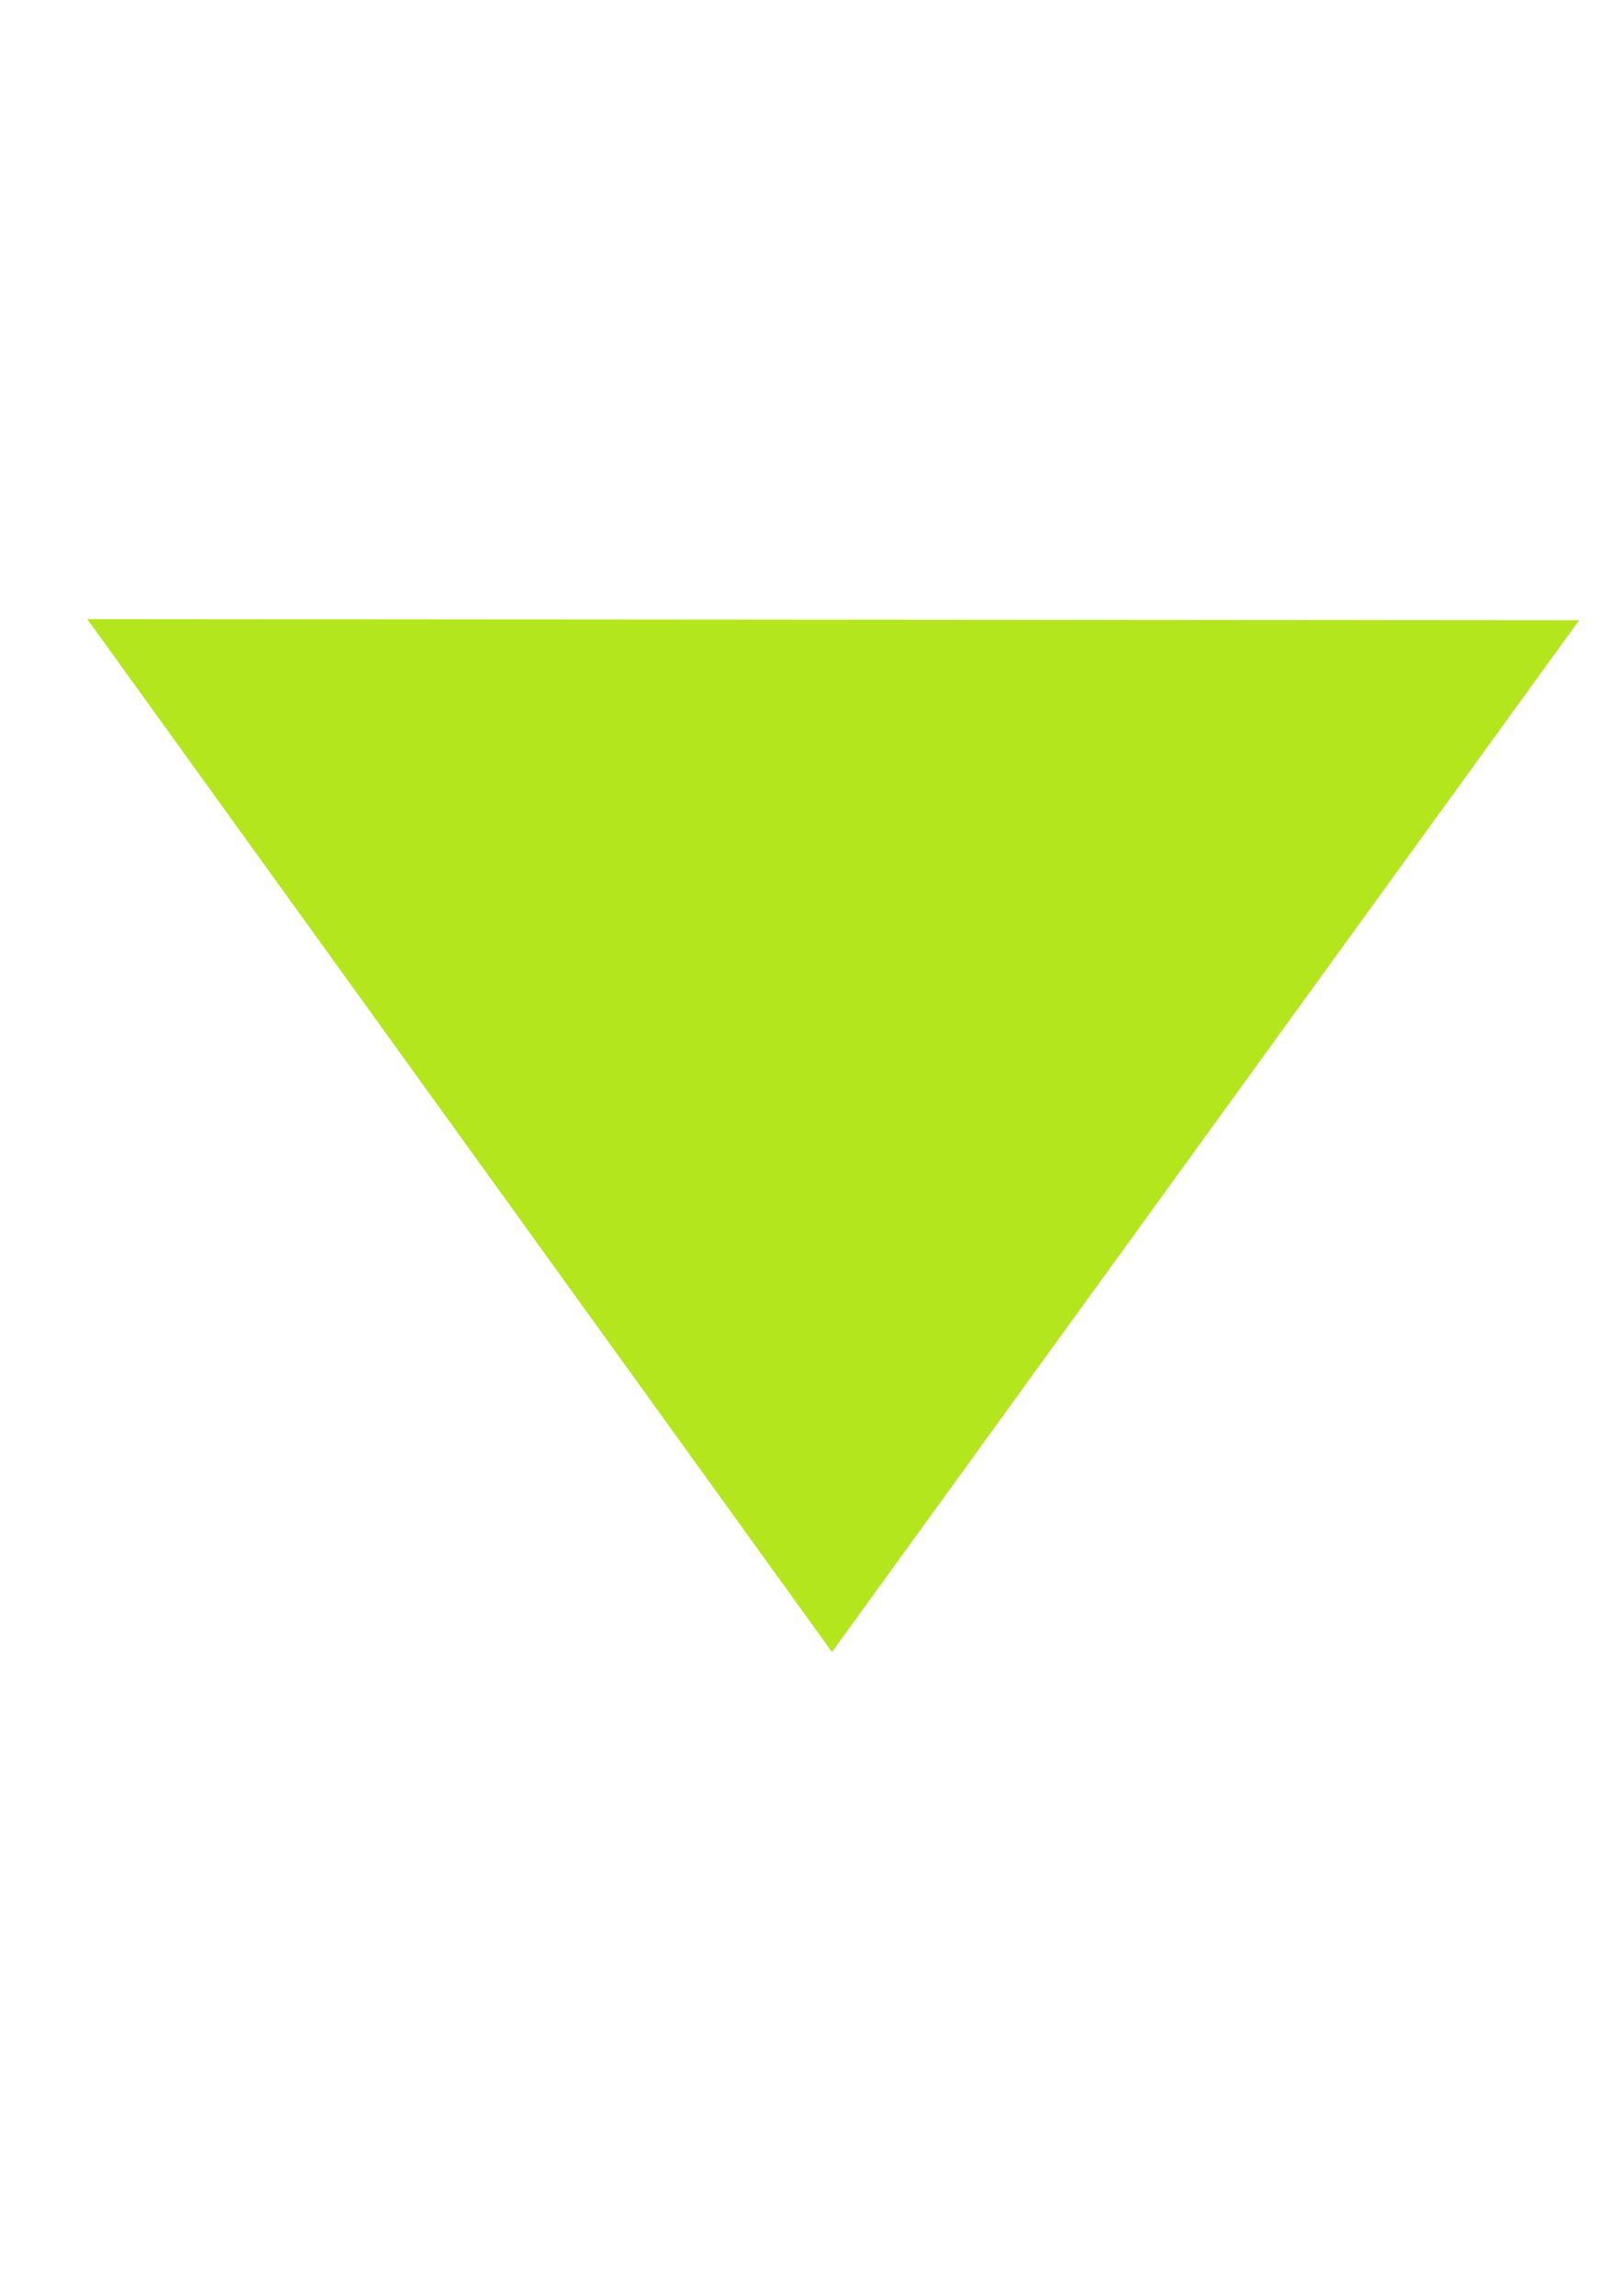 <?xml version="1.0" encoding="UTF-8" standalone="no"?>
<!-- Created with Inkscape (http://www.inkscape.org/) -->

<svg
   width="210mm"
   height="297mm"
   viewBox="0 0 210 297"
   version="1.1"
   id="svg1"
   inkscape:version="1.3.1 (9b9bdc1480, 2023-11-25, custom)"
   sodipodi:docname="TrianglePRDD.svg"
   xmlns:inkscape="http://www.inkscape.org/namespaces/inkscape"
   xmlns:sodipodi="http://sodipodi.sourceforge.net/DTD/sodipodi-0.dtd"
   xmlns:xlink="http://www.w3.org/1999/xlink"
   xmlns="http://www.w3.org/2000/svg"
   xmlns:svg="http://www.w3.org/2000/svg">
  <sodipodi:namedview
     id="namedview1"
     pagecolor="#ffffff"
     bordercolor="#000000"
     borderopacity="0.25"
     inkscape:showpageshadow="2"
     inkscape:pageopacity="0.0"
     inkscape:pagecheckerboard="0"
     inkscape:deskcolor="#d1d1d1"
     inkscape:document-units="mm"
     inkscape:zoom="0.7198092"
     inkscape:cx="396.63288"
     inkscape:cy="561.25984"
     inkscape:window-width="1868"
     inkscape:window-height="1011"
     inkscape:window-x="1972"
     inkscape:window-y="32"
     inkscape:window-maximized="1"
     inkscape:current-layer="layer1" />
  <defs
     id="defs1">
    <linearGradient
       id="swatch3"
       inkscape:swatch="solid">
      <stop
         style="stop-color:#b4e61e;stop-opacity:1;"
         offset="0"
         id="stop3" />
    </linearGradient>
    <linearGradient
       id="swatch2"
       inkscape:swatch="solid">
      <stop
         style="stop-color:#b4e61e;stop-opacity:1;"
         offset="0"
         id="stop2" />
    </linearGradient>
    <linearGradient
       id="swatch1"
       inkscape:swatch="solid">
      <stop
         style="stop-color:#000000;stop-opacity:0;"
         offset="0"
         id="stop1" />
    </linearGradient>
    <linearGradient
       inkscape:collect="always"
       xlink:href="#swatch2"
       id="linearGradient2"
       x1="-21.622"
       y1="43.452"
       x2="125.037"
       y2="43.452"
       gradientUnits="userSpaceOnUse" />
    <linearGradient
       inkscape:collect="always"
       xlink:href="#swatch3"
       id="linearGradient3"
       x1="-21.622"
       y1="43.452"
       x2="125.037"
       y2="43.452"
       gradientUnits="userSpaceOnUse" />
  </defs>
  <g
     inkscape:label="Слой 1"
     inkscape:groupmode="layer"
     id="layer1">
    <path
       sodipodi:type="star"
       style="fill:url(#linearGradient2);stroke:url(#linearGradient3);stroke-width:3.903;stroke-dasharray:none"
       id="path1"
       inkscape:flatsided="true"
       sodipodi:sides="3"
       sodipodi:cx="51.293571"
       sodipodi:cy="64.262207"
       sodipodi:r1="85.041412"
       sodipodi:r2="42.338753"
       sodipodi:arg1="0.52263992"
       sodipodi:arg2="1.5698375"
       inkscape:rounded="0"
       inkscape:randomized="0"
       d="M 124.982,106.712 -22.314,106.854 51.212,-20.779 Z"
       inkscape:transform-center-x="-0.51827619"
       inkscape:transform-center-y="20.828326"
       transform="matrix(1.253,0,0,-1.001,43.484,189.011)" />
  </g>
</svg>
